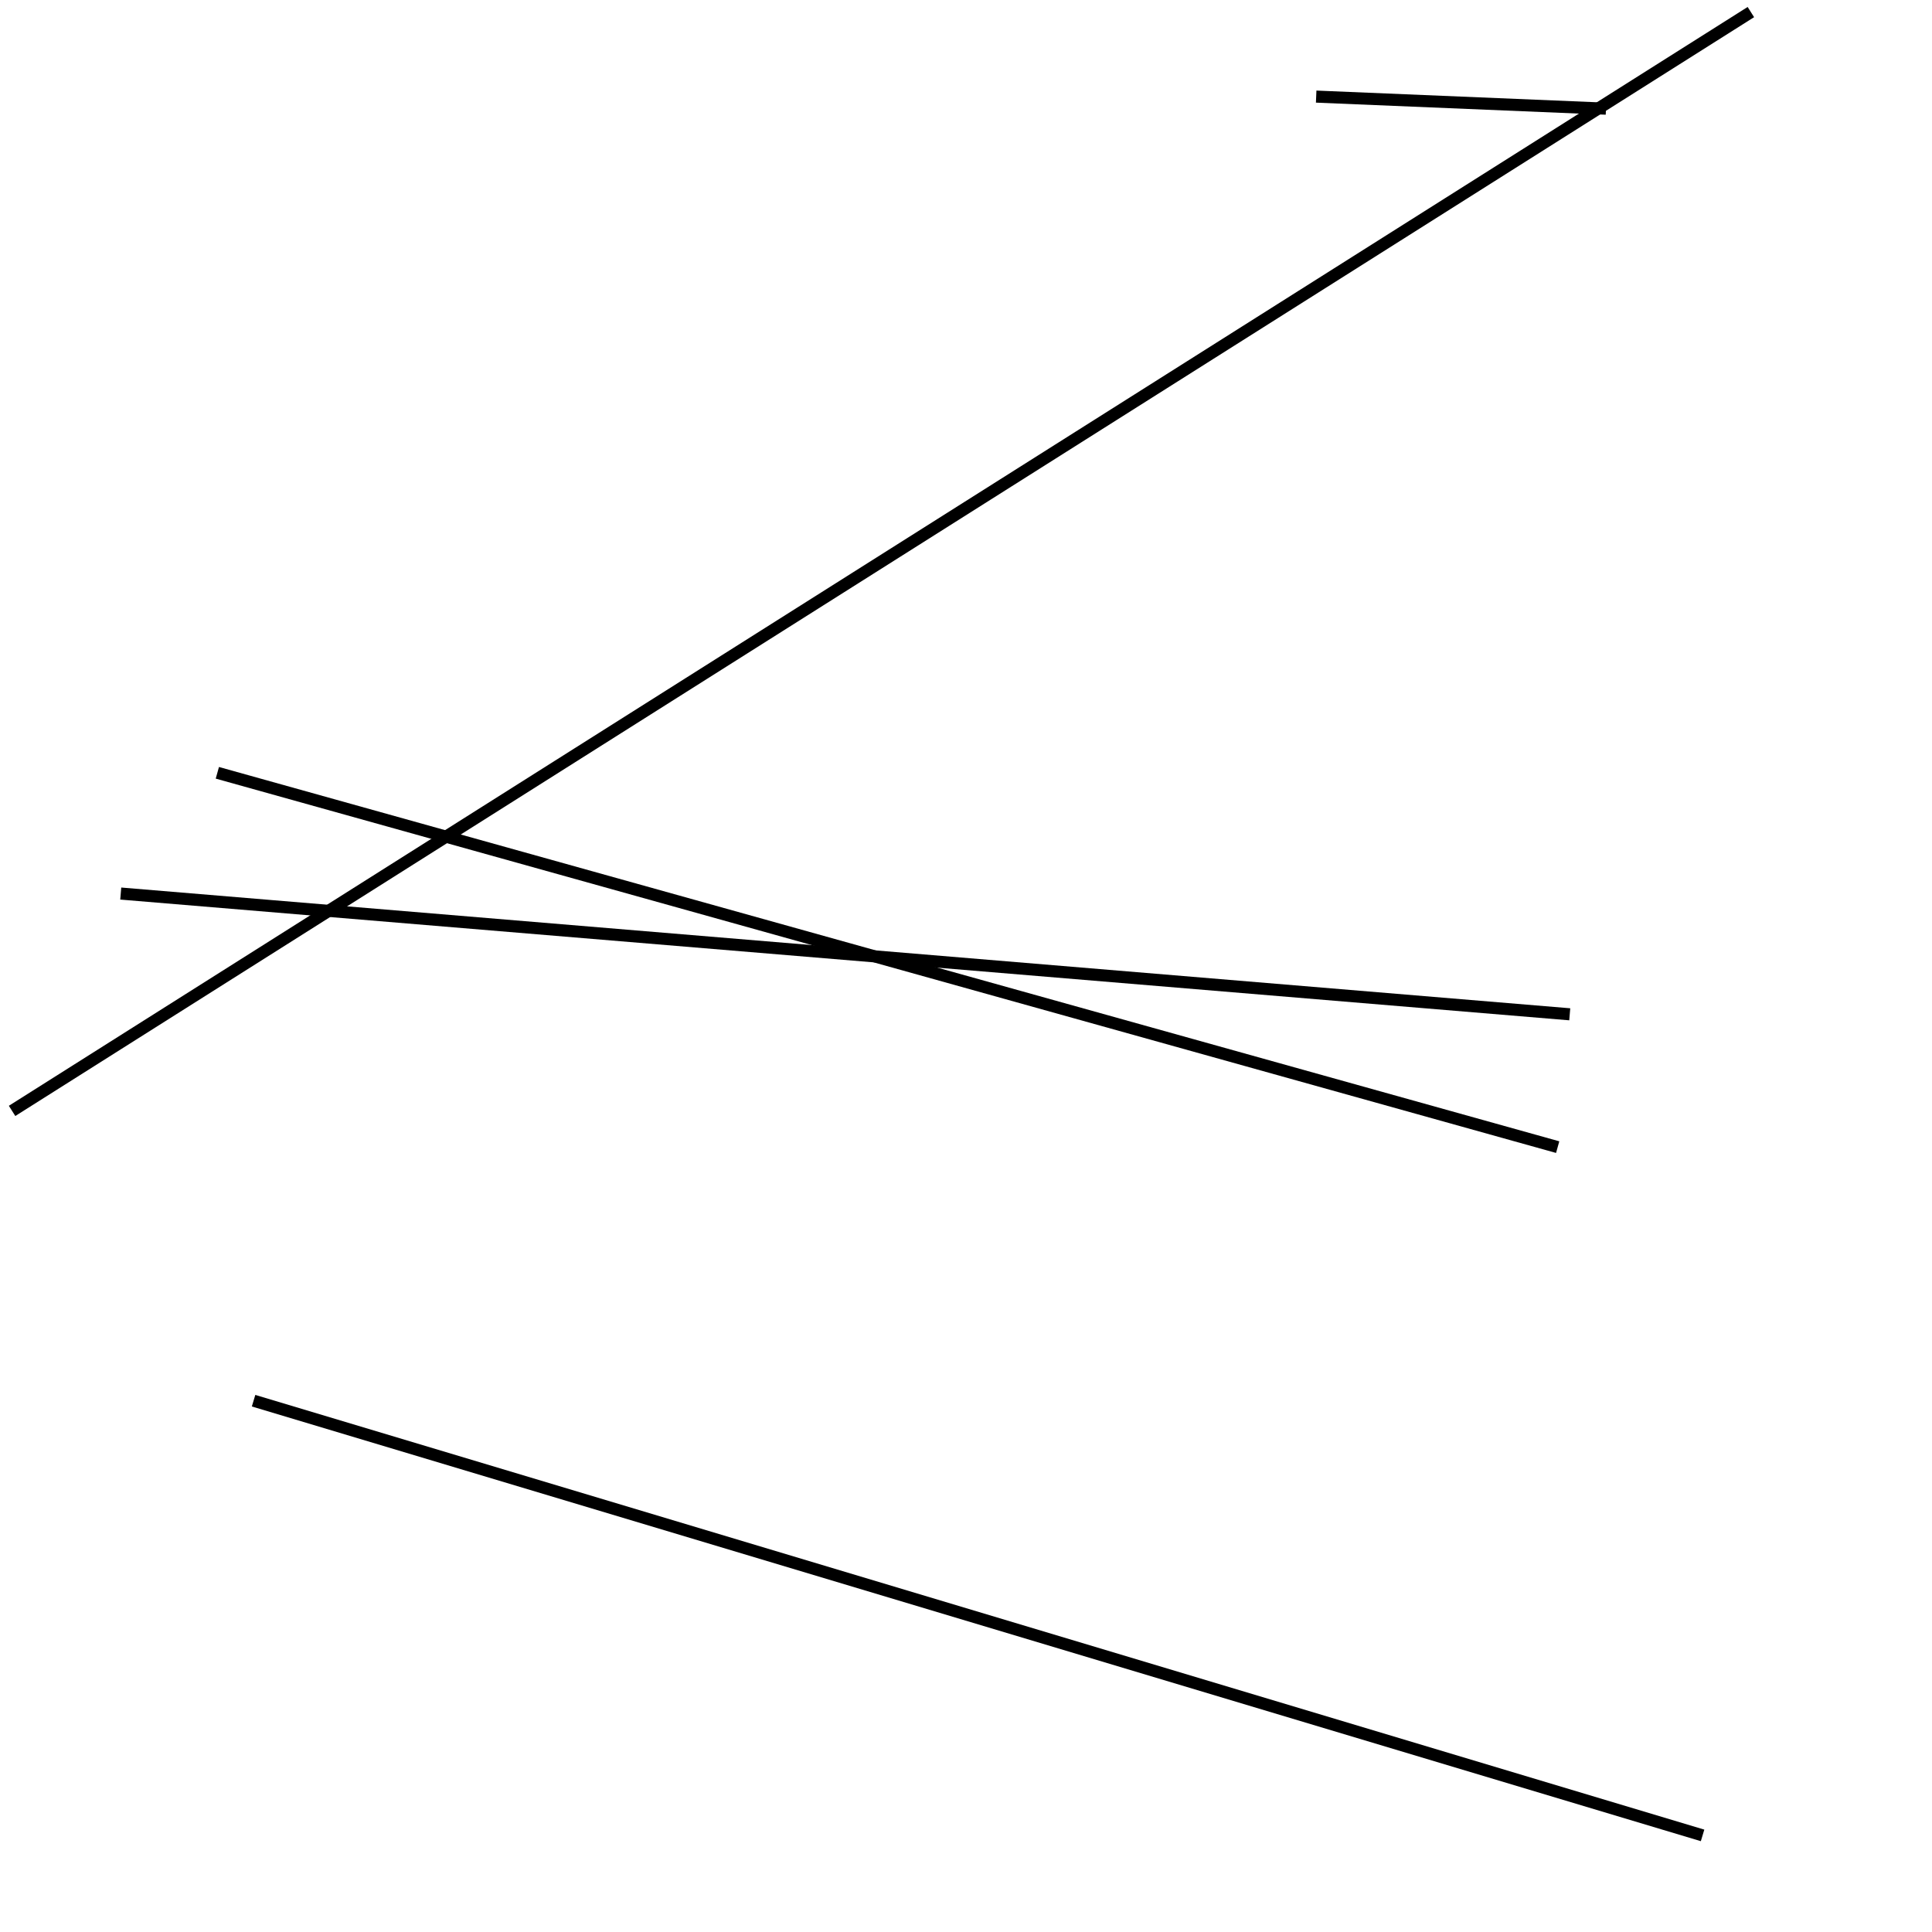 <?xml version="1.0" encoding="utf-8" ?>
<svg baseProfile="full" height="160" version="1.1" width="160" xmlns="http://www.w3.org/2000/svg" xmlns:ev="http://www.w3.org/2001/xml-events" xmlns:xlink="http://www.w3.org/1999/xlink"><defs /><line stroke="black" stroke-width="1" x1="133" x2="109" y1="9" y2="8" /><line stroke="black" stroke-width="1" x1="10" x2="130" y1="74" y2="84" /><line stroke="black" stroke-width="1" x1="18" x2="129" y1="64" y2="95" /><line stroke="black" stroke-width="1" x1="1" x2="145" y1="92" y2="1" /><line stroke="black" stroke-width="1" x1="141" x2="21" y1="152" y2="116" /></svg>